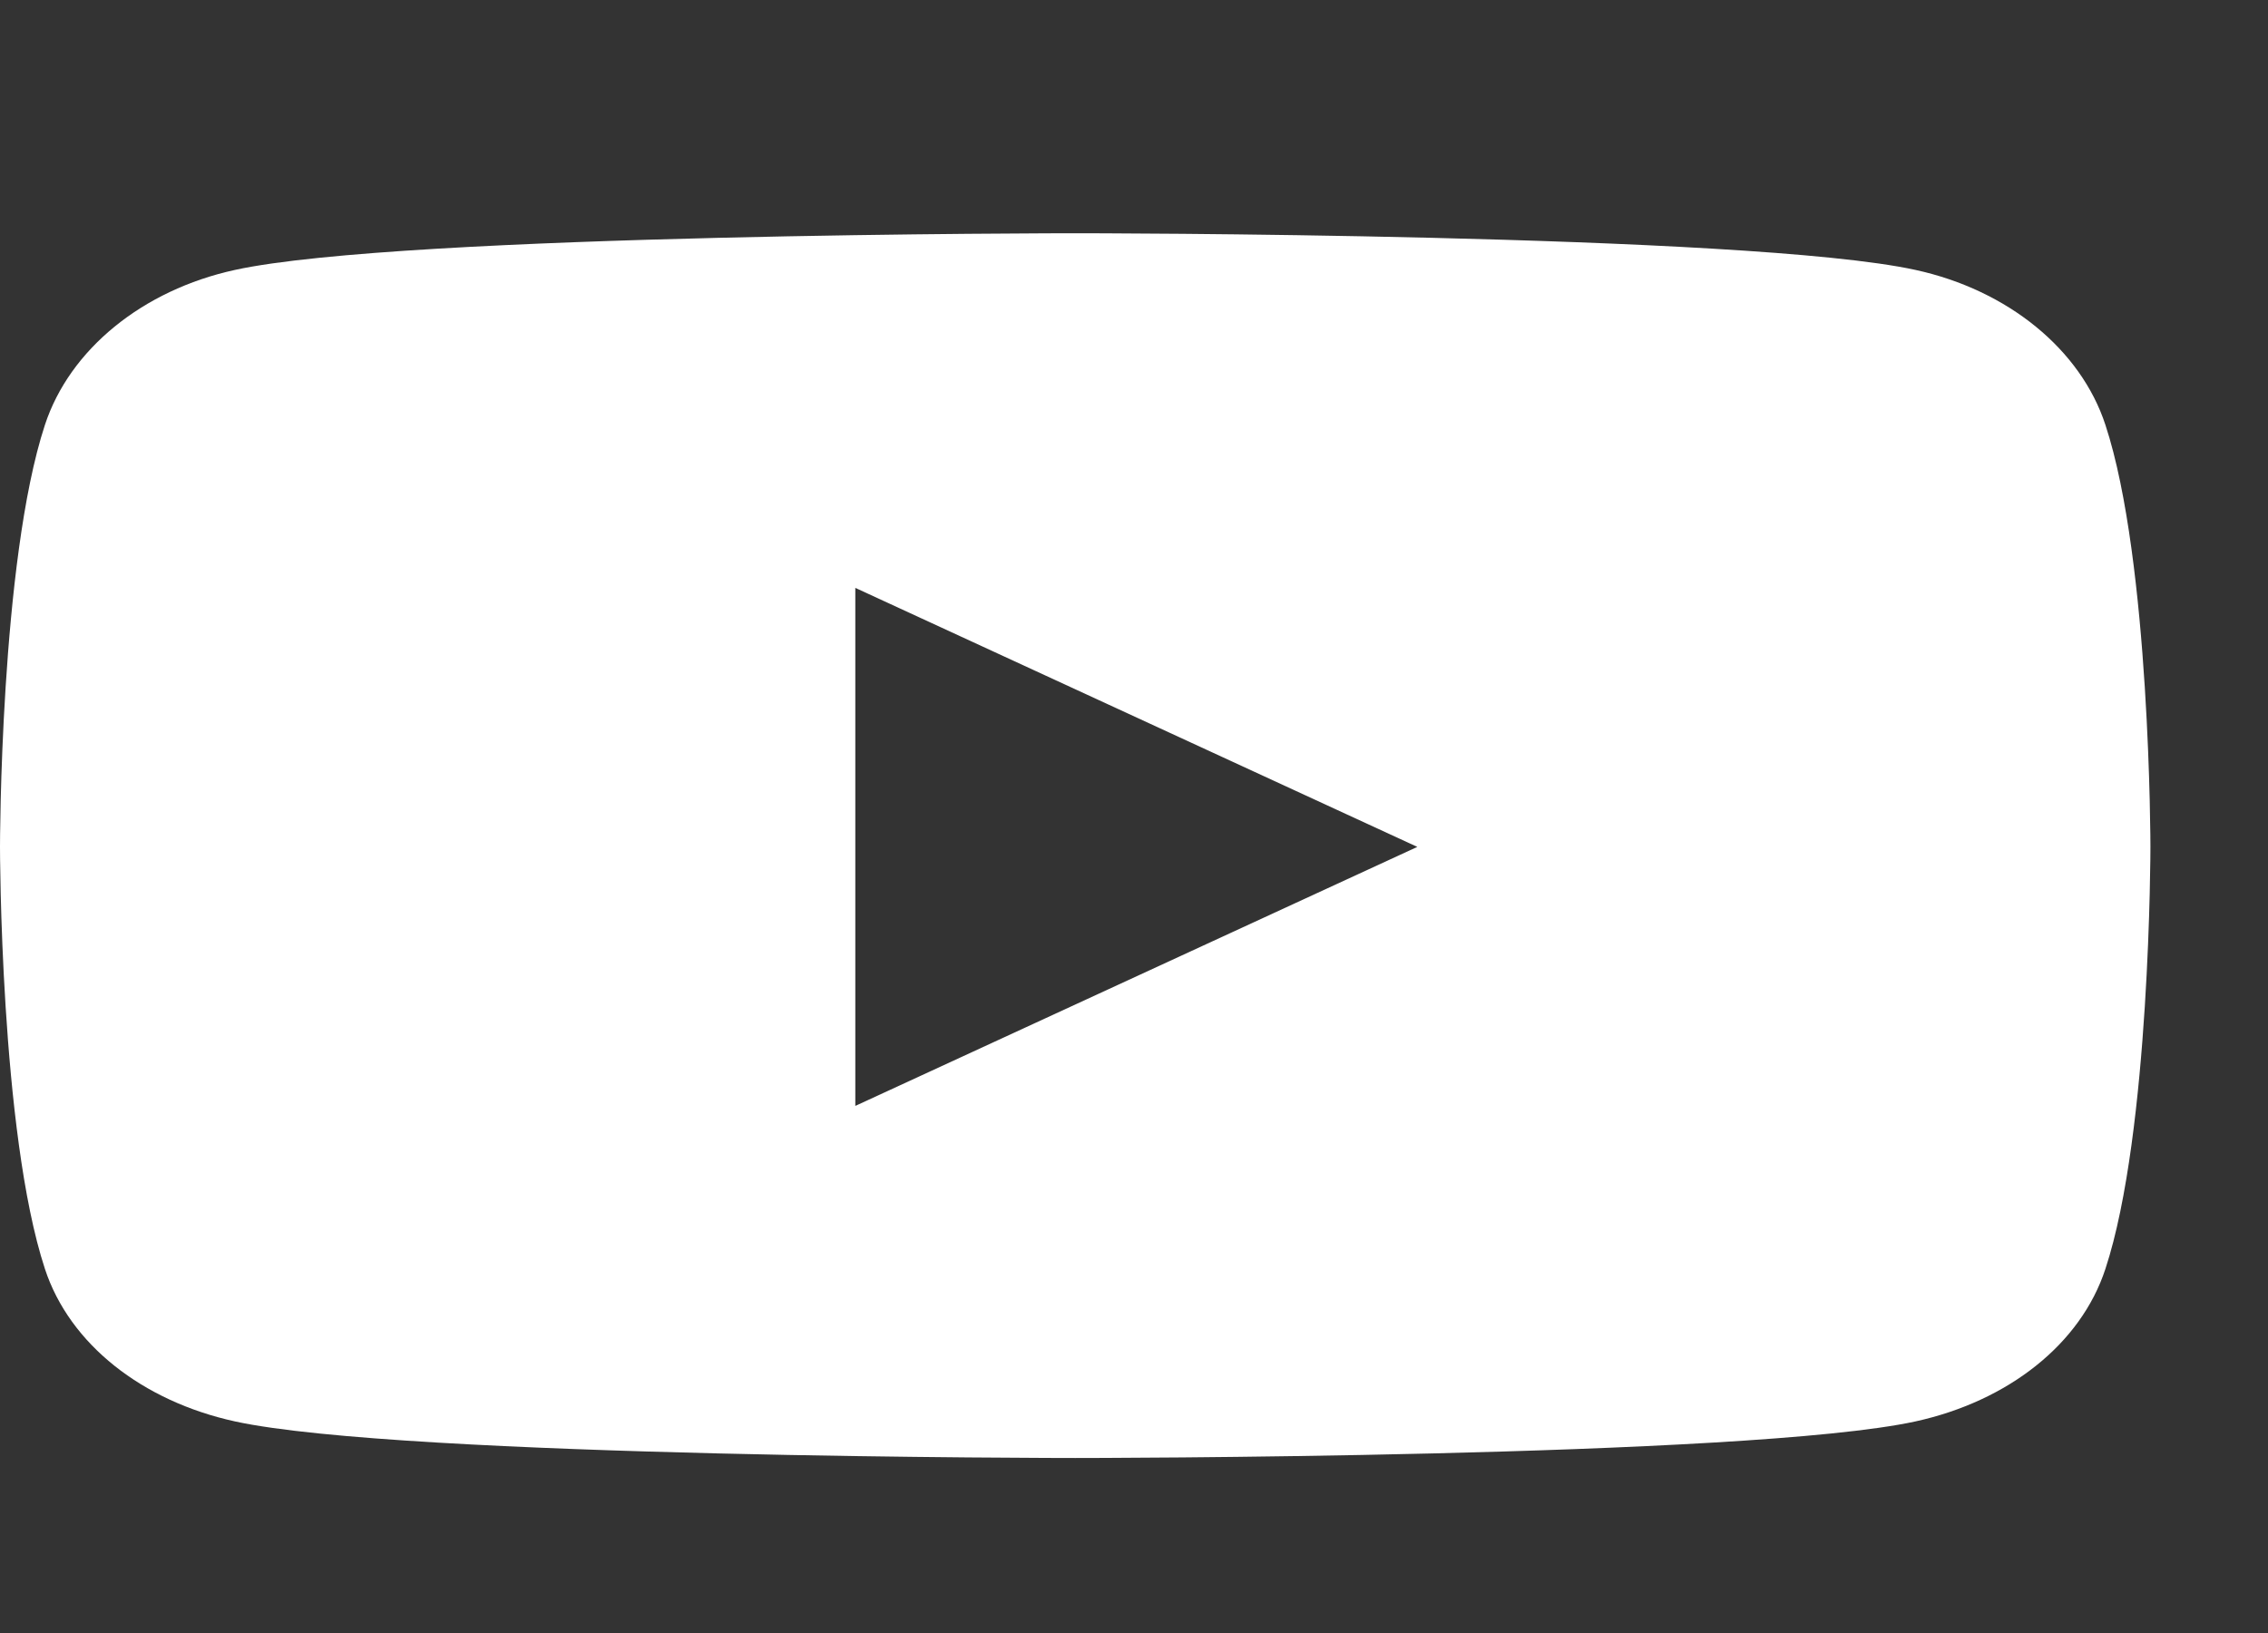 <svg width="25" height="18" viewBox="0 0 25 18" fill="none" xmlns="http://www.w3.org/2000/svg">
<rect x="0" y="0" width="25" height="18" fill="#333333" stroke="none"/>
<path d="M23.208 4.684C22.936 3.852 22.133 3.197 21.113 2.975C19.264 2.571 11.852 2.571 11.852 2.571C11.852 2.571 4.44 2.571 2.591 2.975C1.571 3.197 0.768 3.852 0.495 4.684C0 6.191 0 9.335 0 9.335C0 9.335 0 12.479 0.495 13.986C0.768 14.818 1.571 15.445 2.591 15.668C4.44 16.071 11.852 16.071 11.852 16.071C11.852 16.071 19.264 16.071 21.113 15.668C22.133 15.445 22.936 14.818 23.208 13.986C23.704 12.479 23.704 9.335 23.704 9.335C23.704 9.335 23.704 6.191 23.208 4.684ZM9.428 12.19V6.48L15.623 9.335L9.428 12.19Z" fill="white"/>
</svg>
